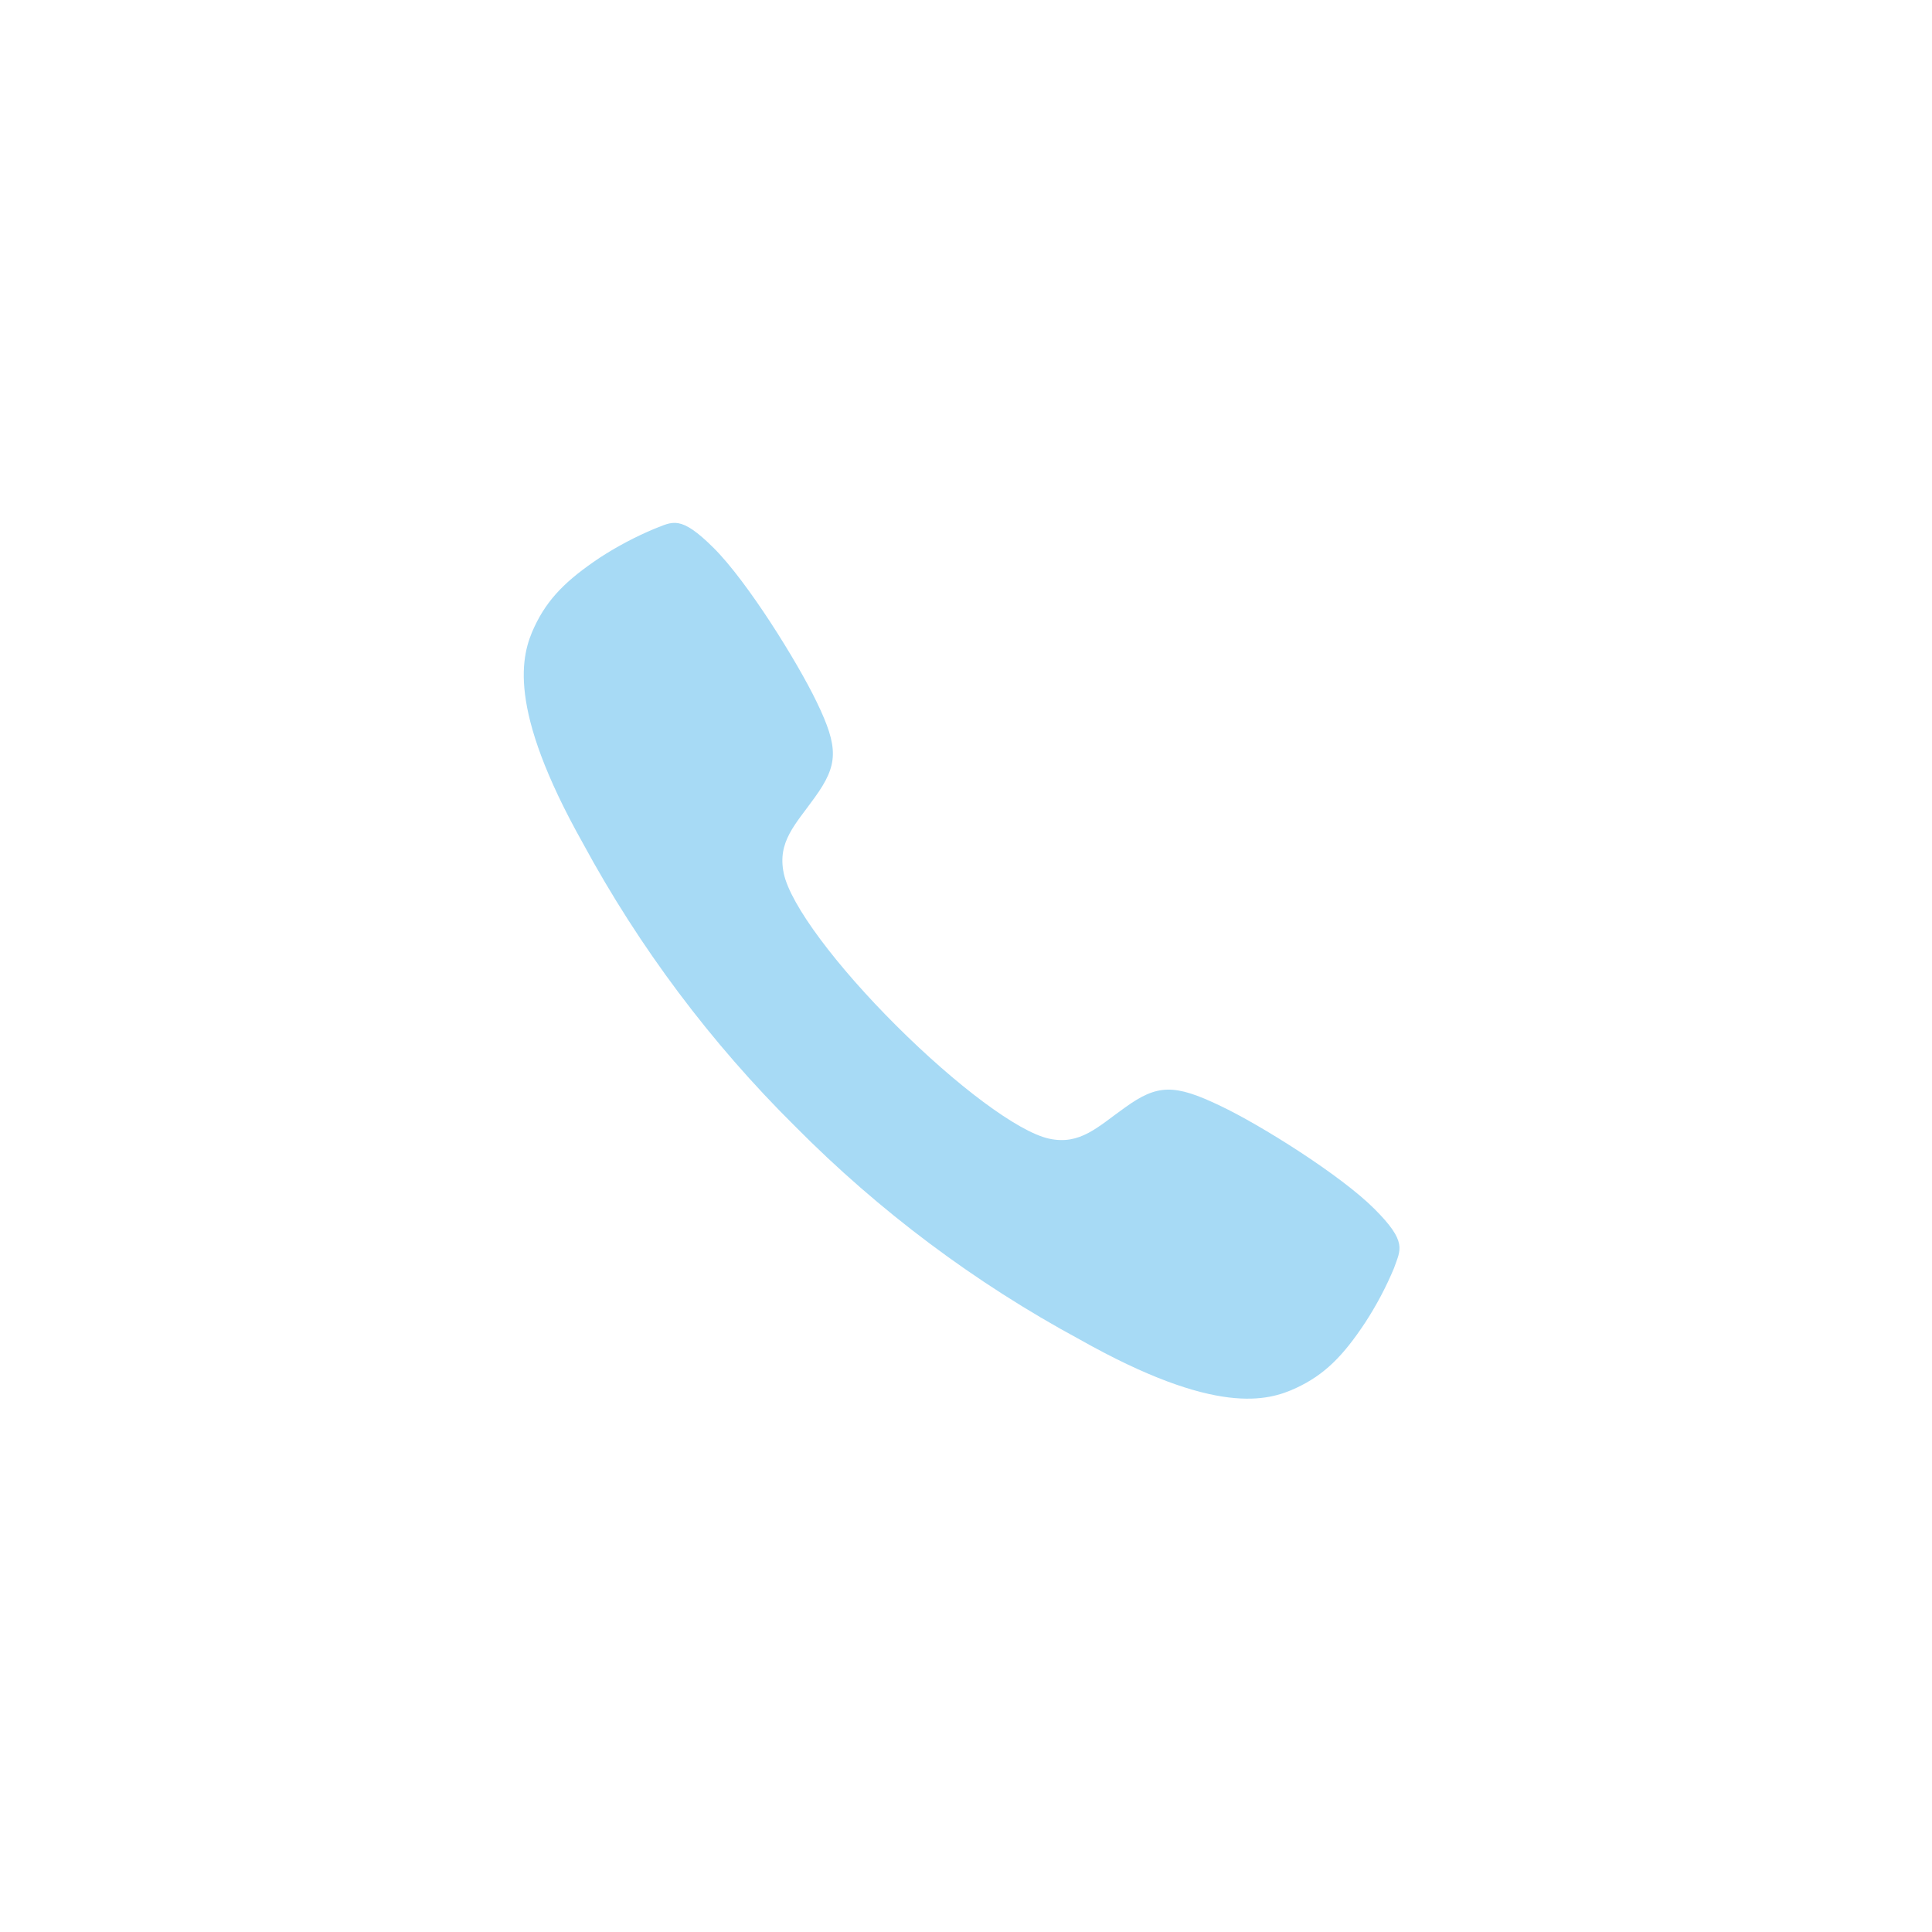 <svg width="201" height="201" viewBox="0 0 201 201" fill="none" xmlns="http://www.w3.org/2000/svg">
<path d="M142.96 125.74C139.48 122.26 131.11 117.01 126.96 115.05C122.17 112.75 120.41 112.79 117.02 115.24C114.2 117.24 112.37 119.17 109.13 118.46C105.89 117.75 99.47 112.91 93.26 106.72C87.05 100.53 82.23 94.15 81.54 90.86C80.85 87.57 82.75 85.78 84.77 82.96C87.21 79.57 87.28 77.81 84.96 73.02C82.96 68.87 77.77 60.52 74.26 57.02C70.75 53.52 69.99 54.29 68.07 55.02C66.094 55.848 64.196 56.852 62.4 58.02C58.92 60.35 56.97 62.29 55.6 65.21C54.23 68.13 52.68 73.55 60.65 87.74C66.529 98.595 73.976 108.525 82.75 117.21V117.21C91.464 126.004 101.428 133.464 112.32 139.35C126.5 147.35 131.93 145.76 134.85 144.4C137.77 143.04 139.71 141.11 142.03 137.6C143.2 135.805 144.204 133.907 145.03 131.93C145.69 130.01 146.47 129.23 142.96 125.74Z" fill="#A7DAF5"/>
</svg>
